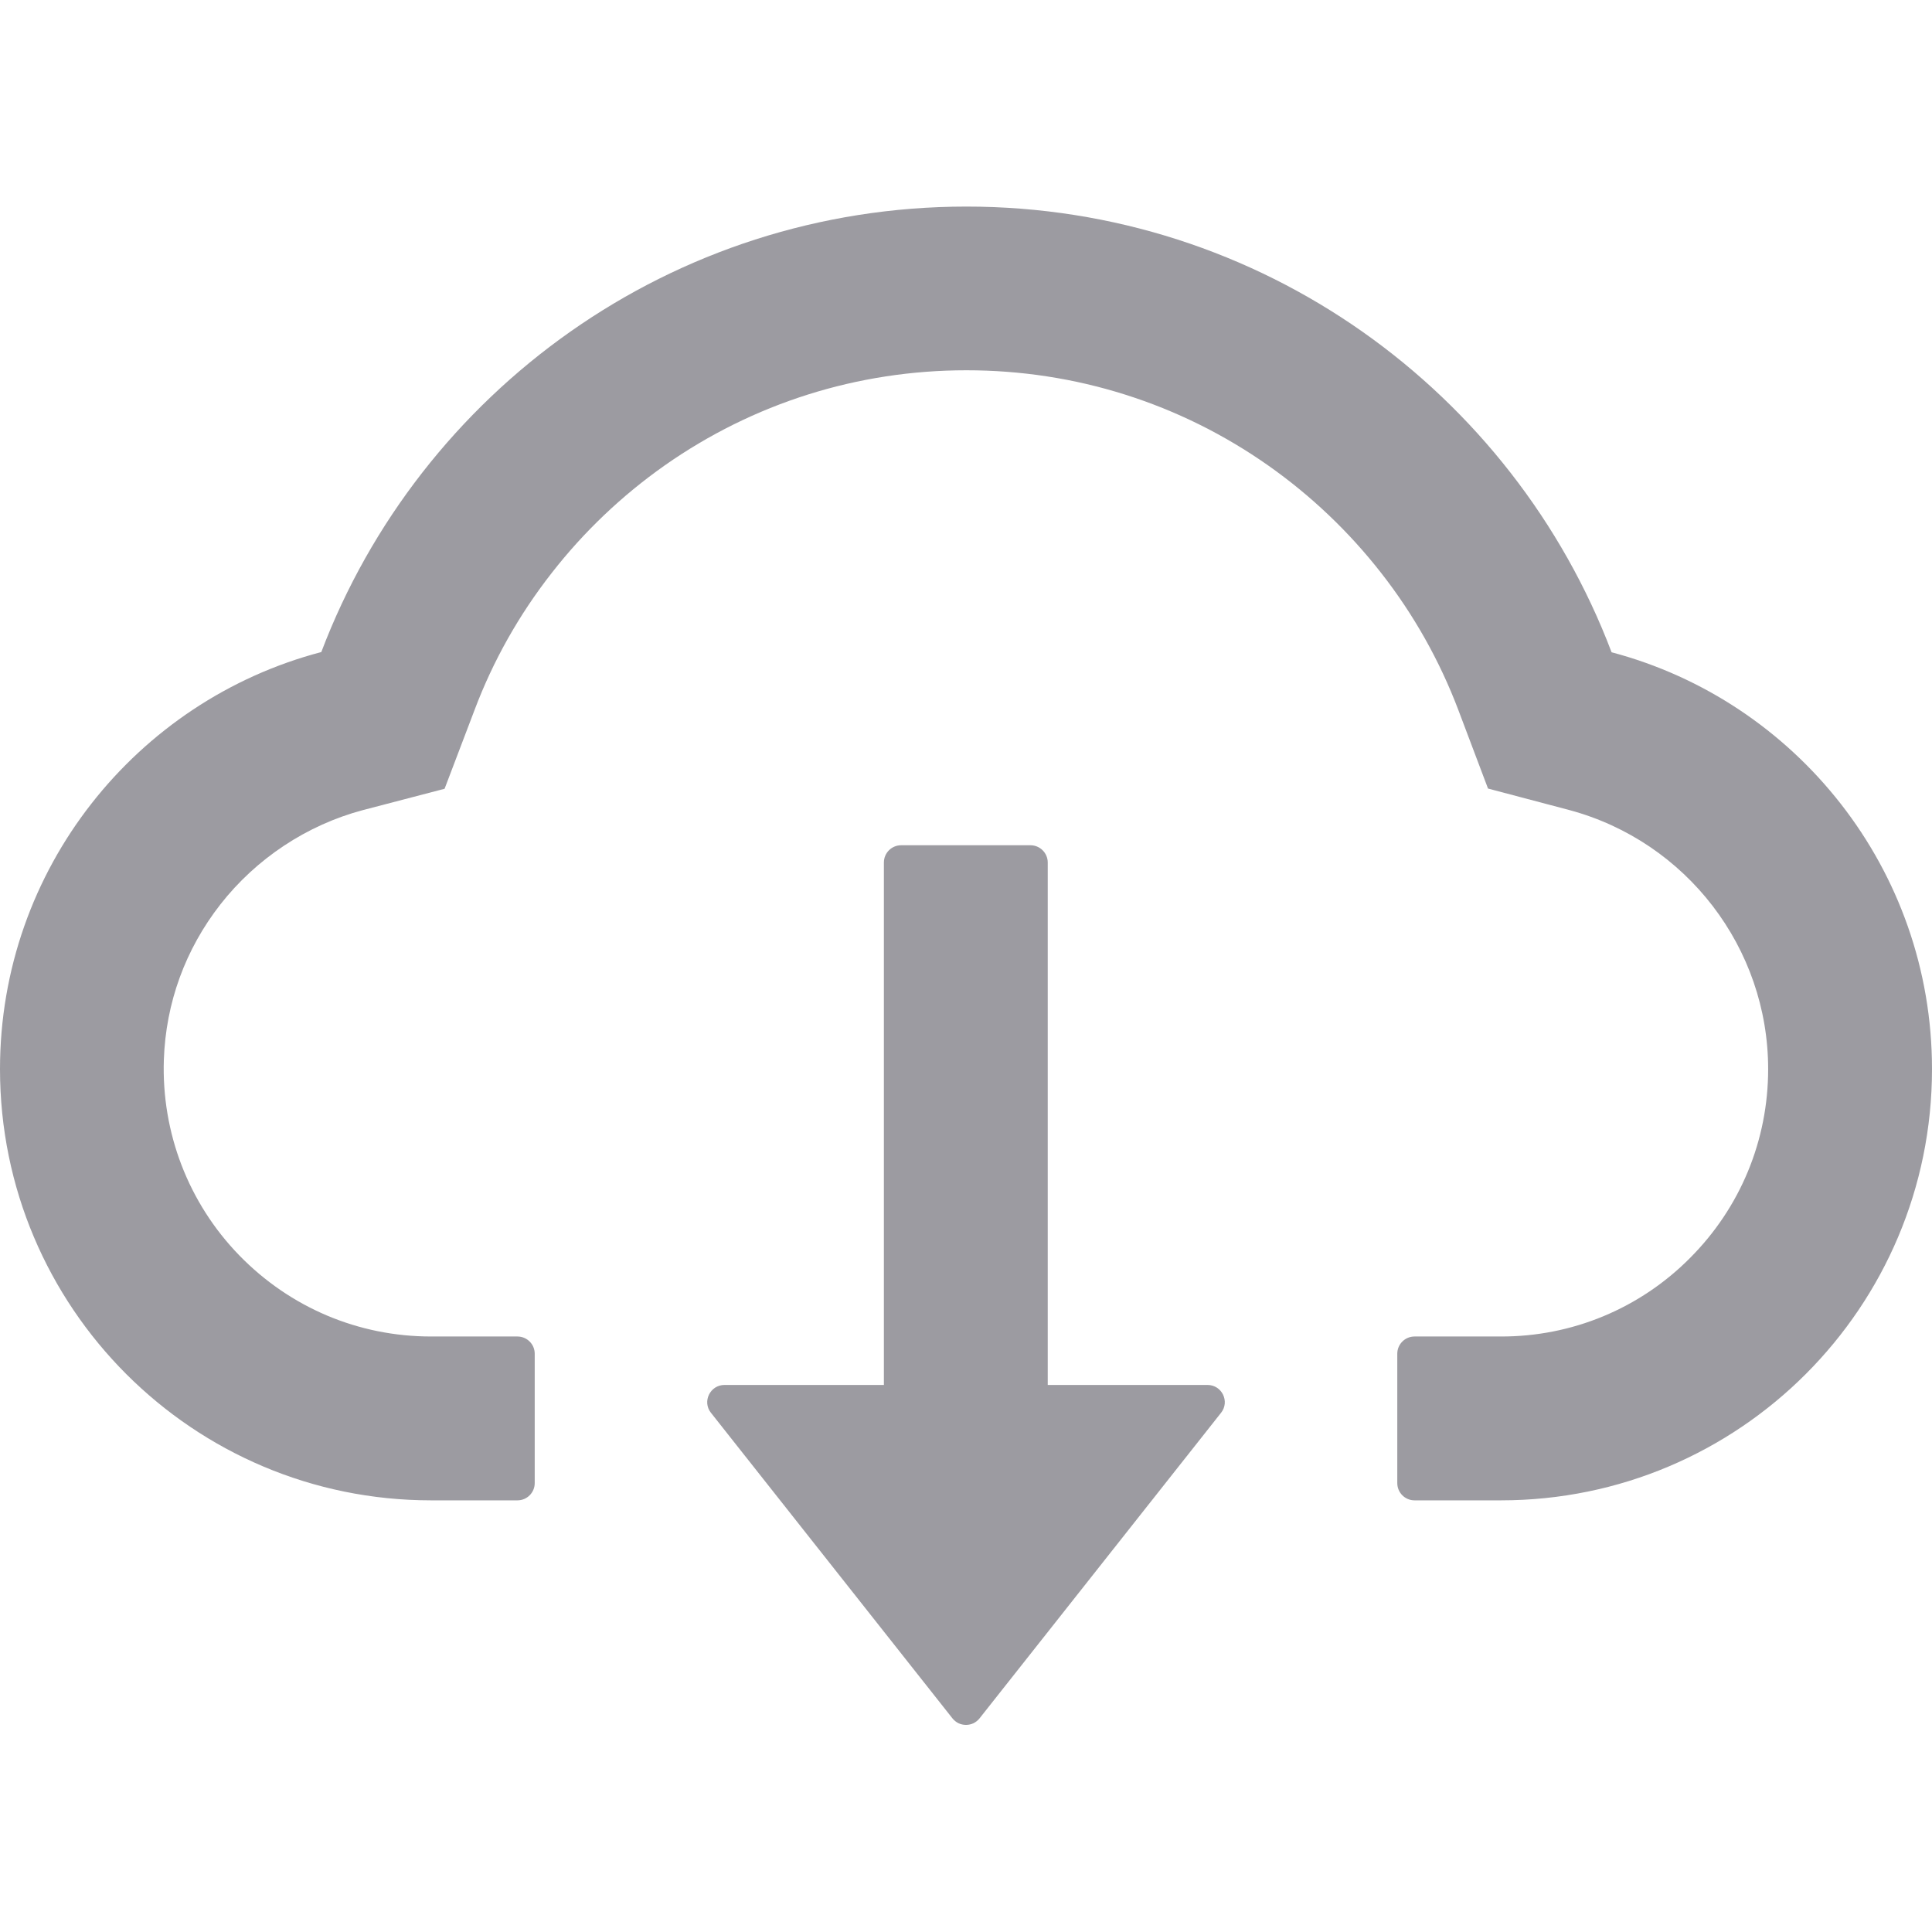 <svg width="26" height="26" viewBox="0 0 26 26" fill="none" xmlns="http://www.w3.org/2000/svg">
<g clip-path="url(#clip0_194_3494)">
<path d="M16.25 18.638H14.1V11.607C14.1 11.479 13.995 11.375 13.868 11.375H12.127C11.999 11.375 11.895 11.479 11.895 11.607V18.638H9.75C9.556 18.638 9.448 18.862 9.567 19.012L12.817 23.124C12.839 23.152 12.867 23.174 12.898 23.19C12.93 23.205 12.965 23.213 13 23.213C13.035 23.213 13.07 23.205 13.102 23.19C13.133 23.174 13.161 23.152 13.183 23.124L16.433 19.012C16.552 18.862 16.445 18.638 16.25 18.638Z" fill="#9C9BA1"/>
<path d="M21.688 8.778C20.359 5.273 16.973 2.78 13.006 2.78C9.039 2.78 5.653 5.27 4.324 8.775C1.837 9.428 0 11.695 0 14.387C0 17.594 2.597 20.191 5.801 20.191H6.964C7.092 20.191 7.196 20.087 7.196 19.959V18.218C7.196 18.09 7.092 17.986 6.964 17.986H5.801C4.823 17.986 3.903 17.597 3.218 16.892C2.536 16.189 2.173 15.244 2.205 14.263C2.231 13.497 2.493 12.777 2.966 12.171C3.45 11.553 4.129 11.103 4.884 10.902L5.983 10.615L6.387 9.553C6.636 8.892 6.985 8.273 7.423 7.713C7.855 7.158 8.368 6.67 8.943 6.265C10.136 5.427 11.54 4.983 13.006 4.983C14.471 4.983 15.876 5.427 17.068 6.265C17.646 6.672 18.157 7.159 18.589 7.713C19.027 8.273 19.375 8.894 19.625 9.553L20.025 10.612L21.122 10.902C22.695 11.326 23.795 12.757 23.795 14.387C23.795 15.348 23.42 16.253 22.741 16.932C22.408 17.267 22.012 17.533 21.576 17.714C21.14 17.895 20.672 17.987 20.199 17.986H19.036C18.908 17.986 18.804 18.09 18.804 18.218V19.959C18.804 20.087 18.908 20.191 19.036 20.191H20.199C23.403 20.191 26 17.594 26 14.387C26 11.698 24.169 9.434 21.688 8.778Z" fill="#9C9BA1"/>
</g>
<defs>
<clipPath id="clip0_194_3494">
<rect width="26" height="26" fill="white"/>
</clipPath>
</defs>
</svg>
